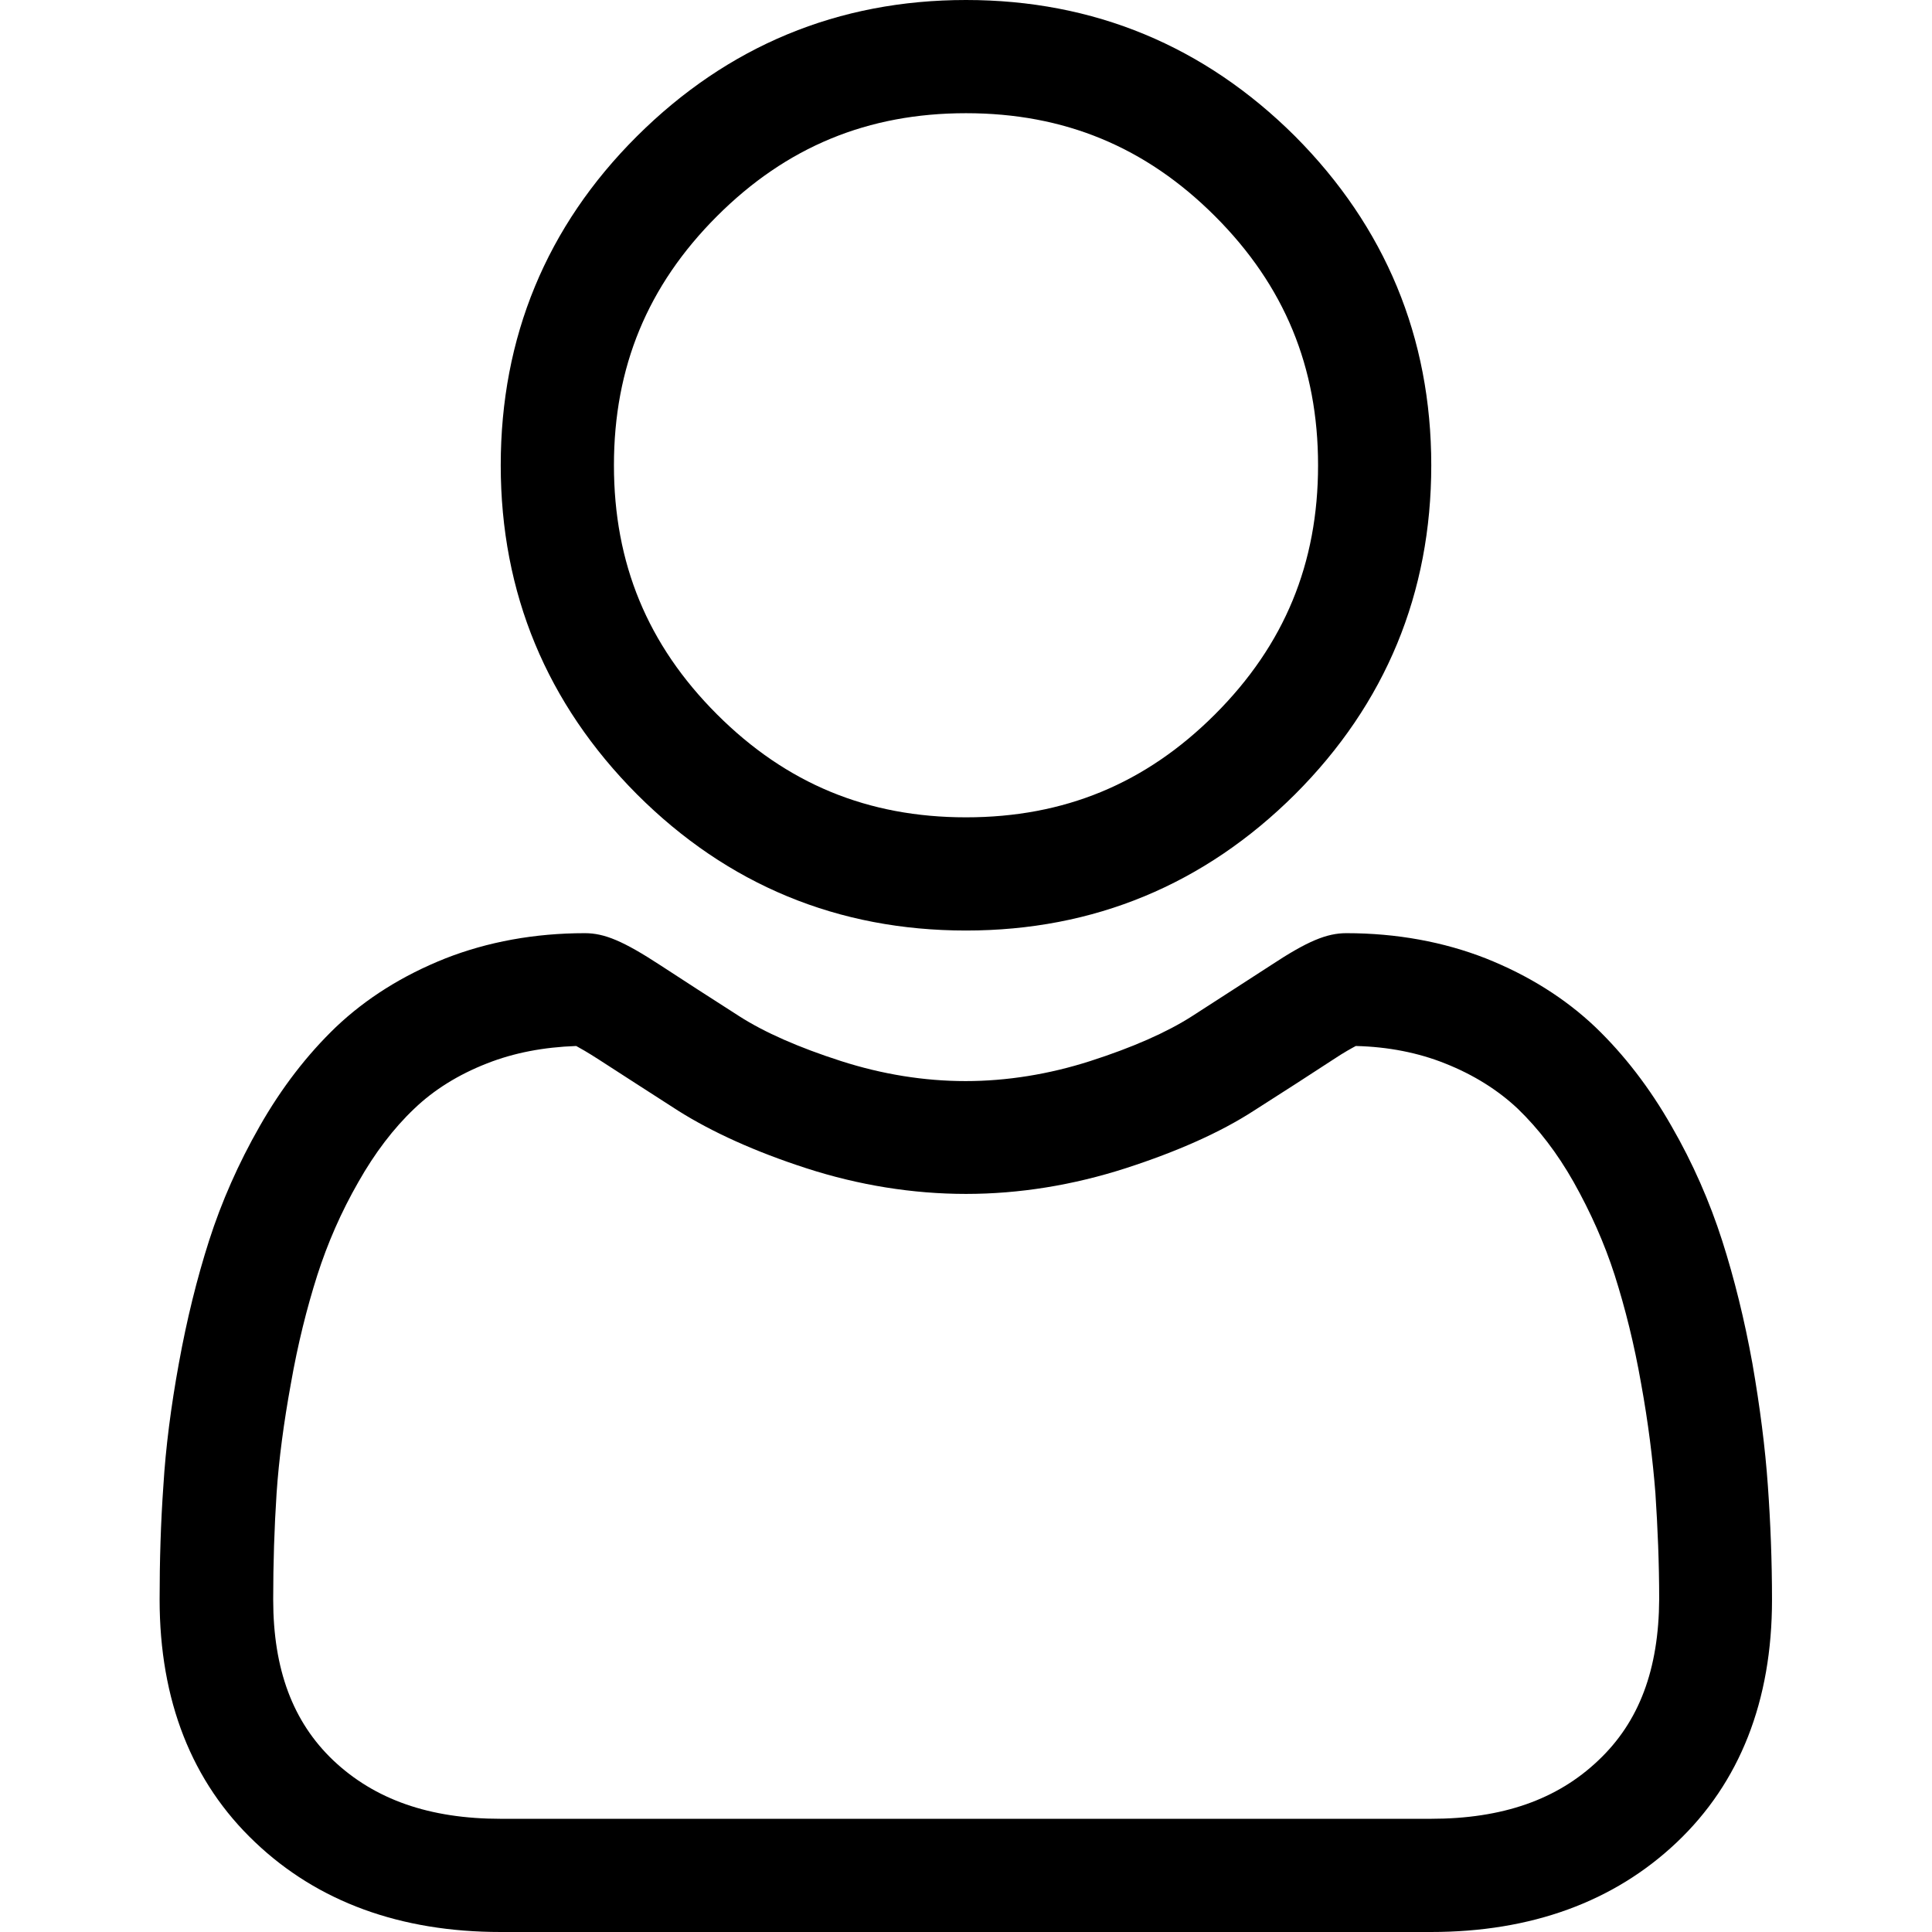 <?xml version="1.0" encoding="utf-8"?>
<!-- Generator: Adobe Illustrator 22.1.0, SVG Export Plug-In . SVG Version: 6.00 Build 0)  -->
<svg version="1.1" id="Слой_1" xmlns="http://www.w3.org/2000/svg" xmlns:xlink="http://www.w3.org/1999/xlink" x="0px" y="0px"
	 viewBox="0 0 512 512" style="enable-background:new 0 0 512 512;" xml:space="preserve">
<g>
	<path d="M256,246.6c33.9,0,63.2-12.2,87.2-36.1c24-24,36.1-53.3,36.1-87.2c0-33.9-12.2-63.2-36.1-87.2C319.2,12.2,289.9,0,256,0
		c-33.9,0-63.2,12.2-87.2,36.1s-36.1,53.3-36.1,87.2c0,33.9,12.2,63.2,36.1,87.2C192.8,234.5,222.1,246.6,256,246.6z M190,57.3
		C208.4,38.9,230,30,256,30c26,0,47.6,8.9,66,27.3c18.4,18.4,27.3,40,27.3,66c0,26-8.9,47.6-27.3,66c-18.4,18.4-40,27.3-66,27.3
		c-26,0-47.6-8.9-66-27.3c-18.4-18.4-27.3-40-27.3-66C162.7,97.3,171.6,75.7,190,57.3z"/>
	<path d="M468.5,393.7c-0.7-10-2.1-20.9-4.1-32.4c-2.1-11.6-4.8-22.5-8-32.5c-3.3-10.3-7.8-20.6-13.4-30.3
		c-5.8-10.2-12.6-19-20.2-26.3c-8-7.6-17.7-13.7-29-18.2c-11.2-4.4-23.7-6.7-37-6.7c-5.2,0-10.3,2.1-20,8.5c-6,3.9-13,8.4-20.9,13.5
		c-6.7,4.3-15.8,8.3-27,11.9c-10.9,3.5-22.1,5.3-33,5.3c-11,0-22.1-1.8-33-5.3c-11.2-3.6-20.3-7.6-27-11.9
		c-7.8-5-14.8-9.5-20.9-13.5c-9.8-6.4-14.8-8.5-20-8.5c-13.3,0-25.8,2.3-37,6.7c-11.3,4.5-21,10.6-29,18.2
		c-7.6,7.3-14.4,16.1-20.2,26.3c-5.6,9.8-10.1,20-13.4,30.3c-3.2,10-5.9,20.9-8,32.5c-2.1,11.5-3.5,22.4-4.1,32.4
		c-0.7,9.8-1,20-1,30.2c0,26.7,8.5,48.4,25.3,64.3C84.2,504,106.1,512,132.7,512h246.5c26.6,0,48.5-8,65.1-23.7
		c16.8-15.9,25.3-37.6,25.3-64.3C469.6,413.6,469.2,403.5,468.5,393.7z M423.6,466.5c-10.9,10.4-25.4,15.5-44.4,15.5H132.7
		c-18.9,0-33.4-5.1-44.4-15.5c-10.7-10.2-15.9-24.1-15.9-42.6c0-9.6,0.3-19.1,0.9-28.2c0.6-8.9,1.9-18.7,3.8-29.1
		c1.8-10.3,4.2-19.9,7-28.7c2.7-8.4,6.3-16.7,10.9-24.7c4.3-7.6,9.3-14.2,14.8-19.4c5.1-4.9,11.6-9,19.3-12c7.1-2.8,15-4.3,23.6-4.6
		c1.1,0.6,2.9,1.6,6,3.6c6.2,4,13.3,8.6,21.1,13.6c8.9,5.6,20.3,10.8,33.9,15.2c13.9,4.5,28.2,6.8,42.3,6.8s28.3-2.3,42.3-6.8
		c13.6-4.4,25.1-9.5,33.9-15.2c8-5.1,15-9.6,21.1-13.6c3-2,4.9-3,6-3.6c8.6,0.2,16.6,1.8,23.6,4.6c7.6,3,14.1,7.1,19.3,12
		c5.5,5.3,10.5,11.8,14.8,19.4c4.5,8,8.2,16.3,10.9,24.7c2.8,8.8,5.2,18.4,7,28.7c1.9,10.4,3.1,20.2,3.8,29.1v0
		c0.6,9.1,1,18.5,1,28.1C439.6,442.4,434.4,456.3,423.6,466.5z"/>
</g>
</svg>
